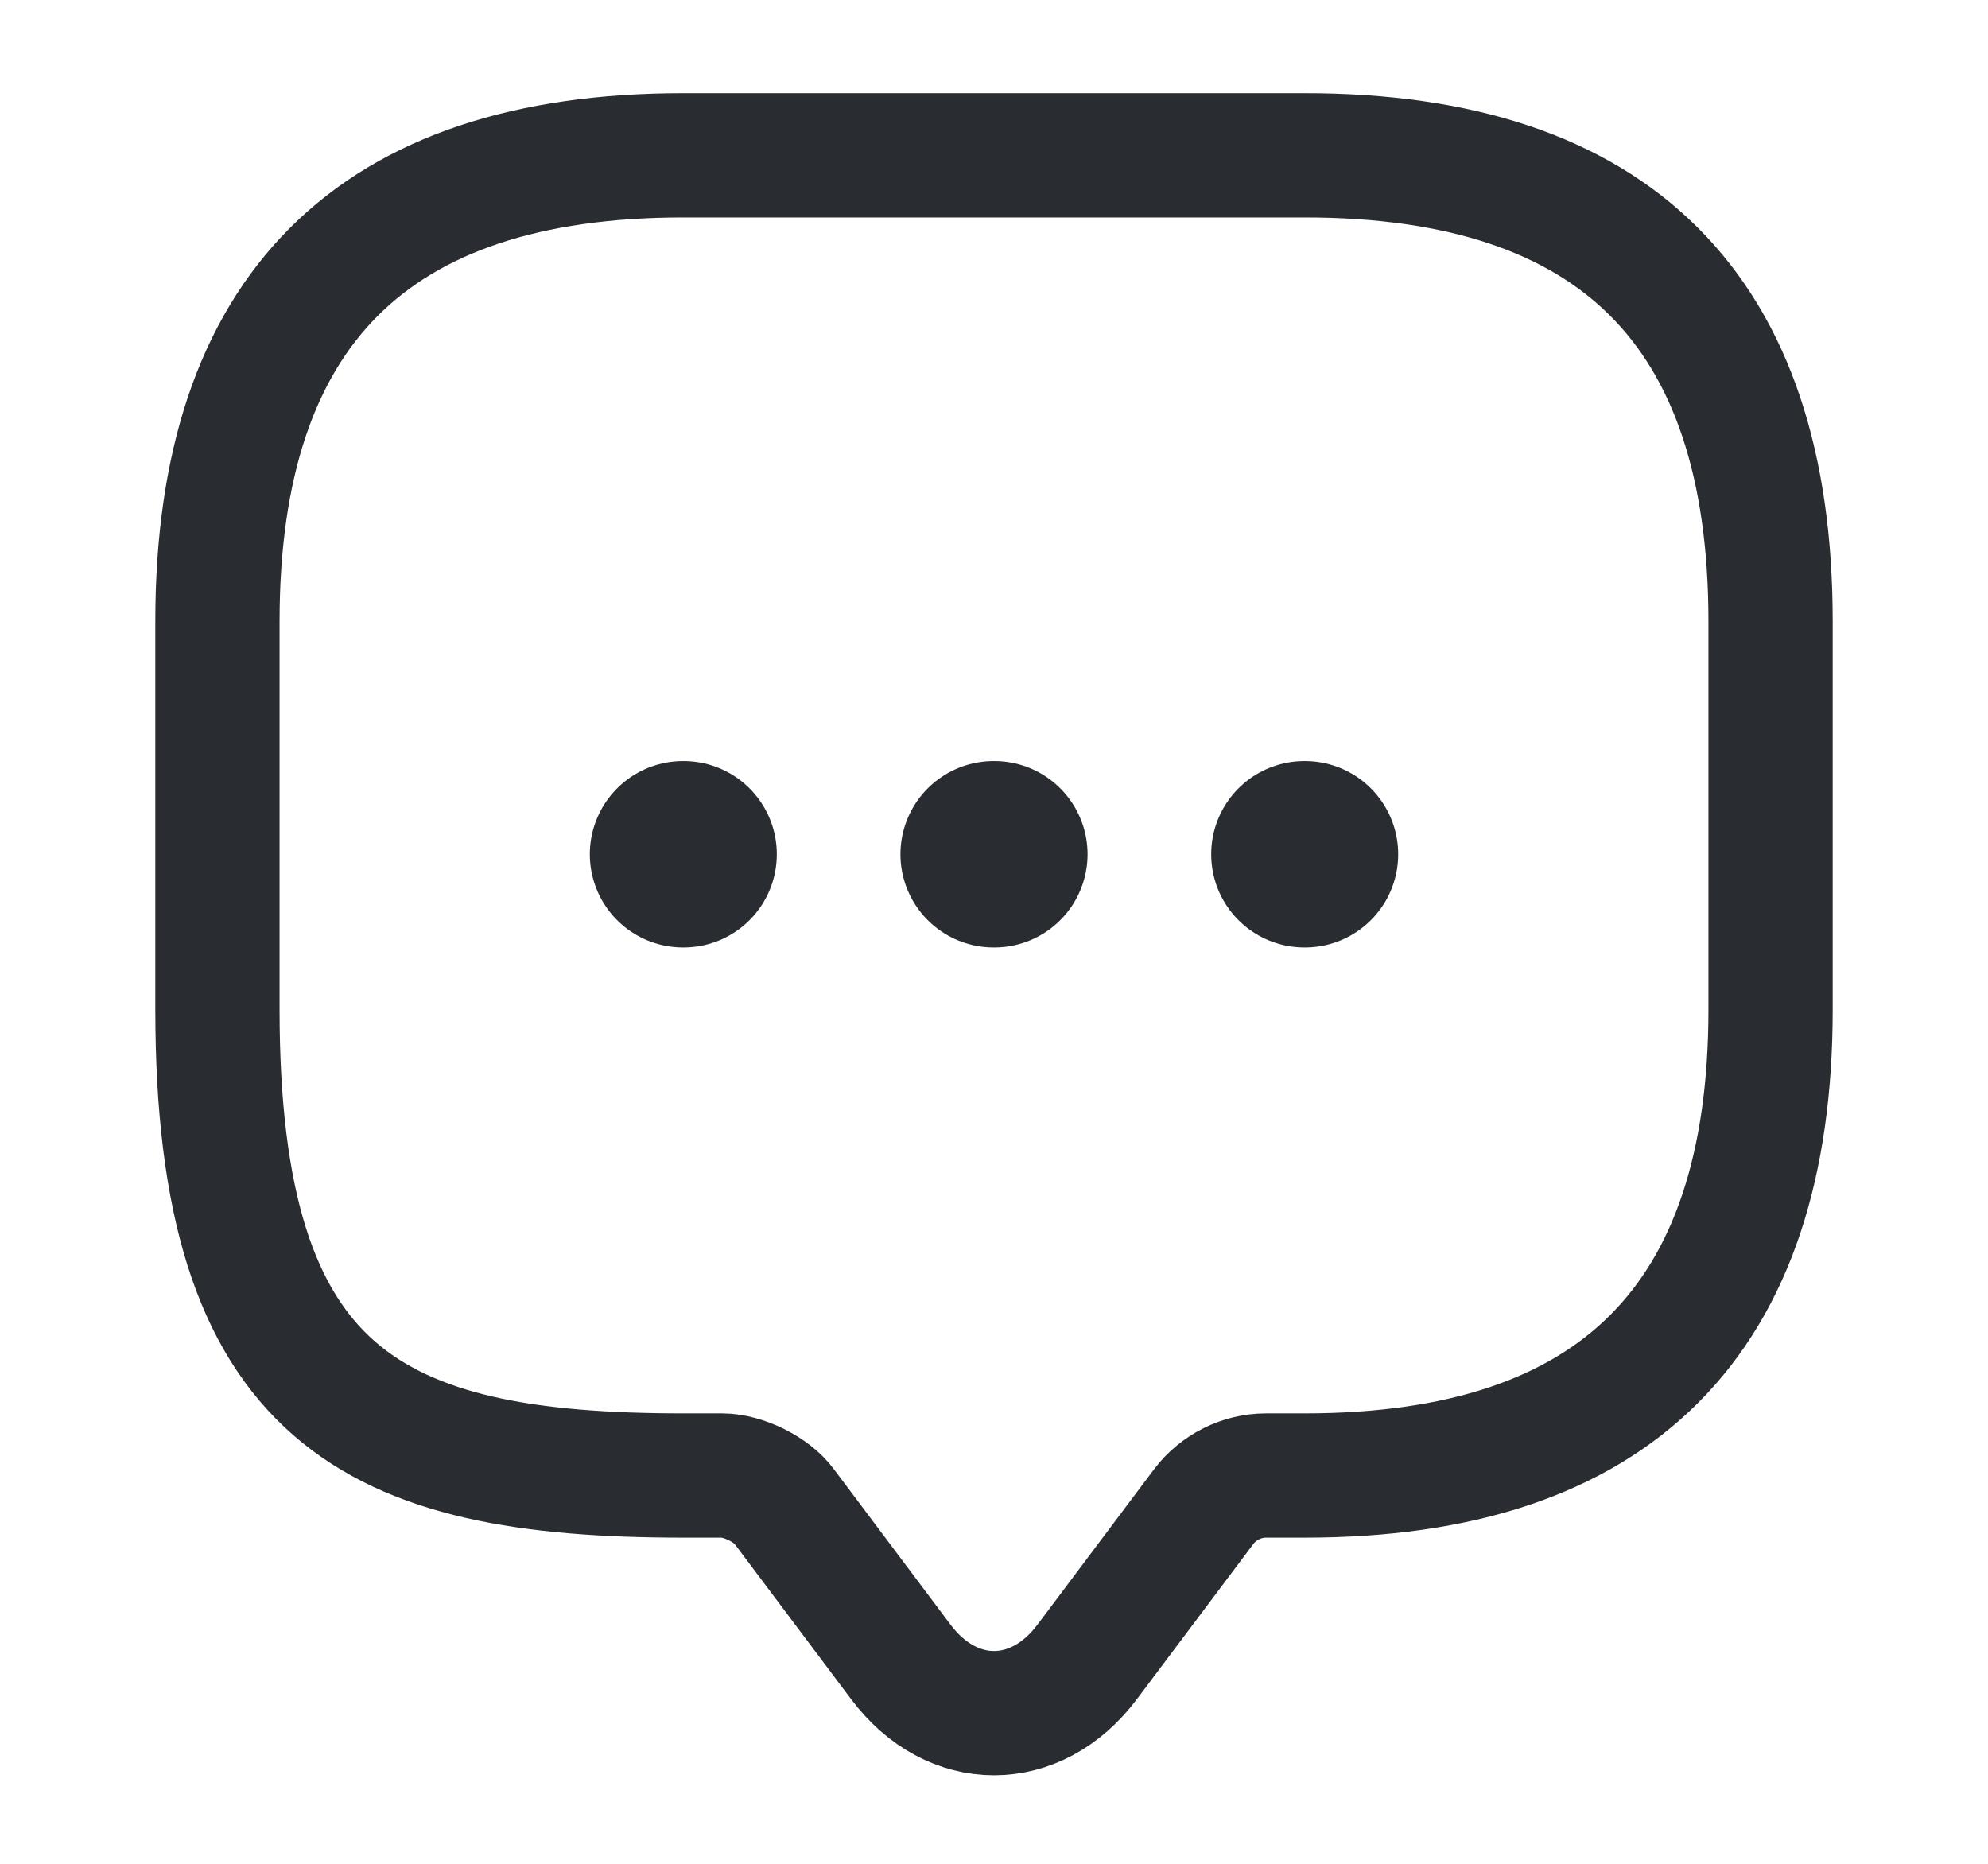 <svg width="16" height="15" viewBox="0 0 16 15" fill="none" xmlns="http://www.w3.org/2000/svg">
    <path
        d="M5.812 11.875H5.5C3 11.875 1.75 11.25 1.75 8.125V5C1.75 2.5 3 1.25 5.5 1.25H10.5C13 1.25 14.25 2.5 14.25 5V8.125C14.25 10.625 13 11.875 10.5 11.875H10.188C9.994 11.875 9.806 11.969 9.688 12.125L8.75 13.375C8.338 13.925 7.662 13.925 7.25 13.375L6.312 12.125C6.213 11.988 5.981 11.875 5.812 11.875Z"
        stroke="#292D32" stroke-miterlimit="10" stroke-linecap="round" stroke-linejoin="round" />
    <path d="M10.498 6.875H10.503" stroke="#292D32" stroke-width="1.5" stroke-linecap="round"
        stroke-linejoin="round" />
    <path d="M7.997 6.875H8.003" stroke="#292D32" stroke-width="1.5" stroke-linecap="round"
        stroke-linejoin="round" />
    <path d="M5.497 6.875H5.502" stroke="#292D32" stroke-width="1.5" stroke-linecap="round"
        stroke-linejoin="round" />
</svg>